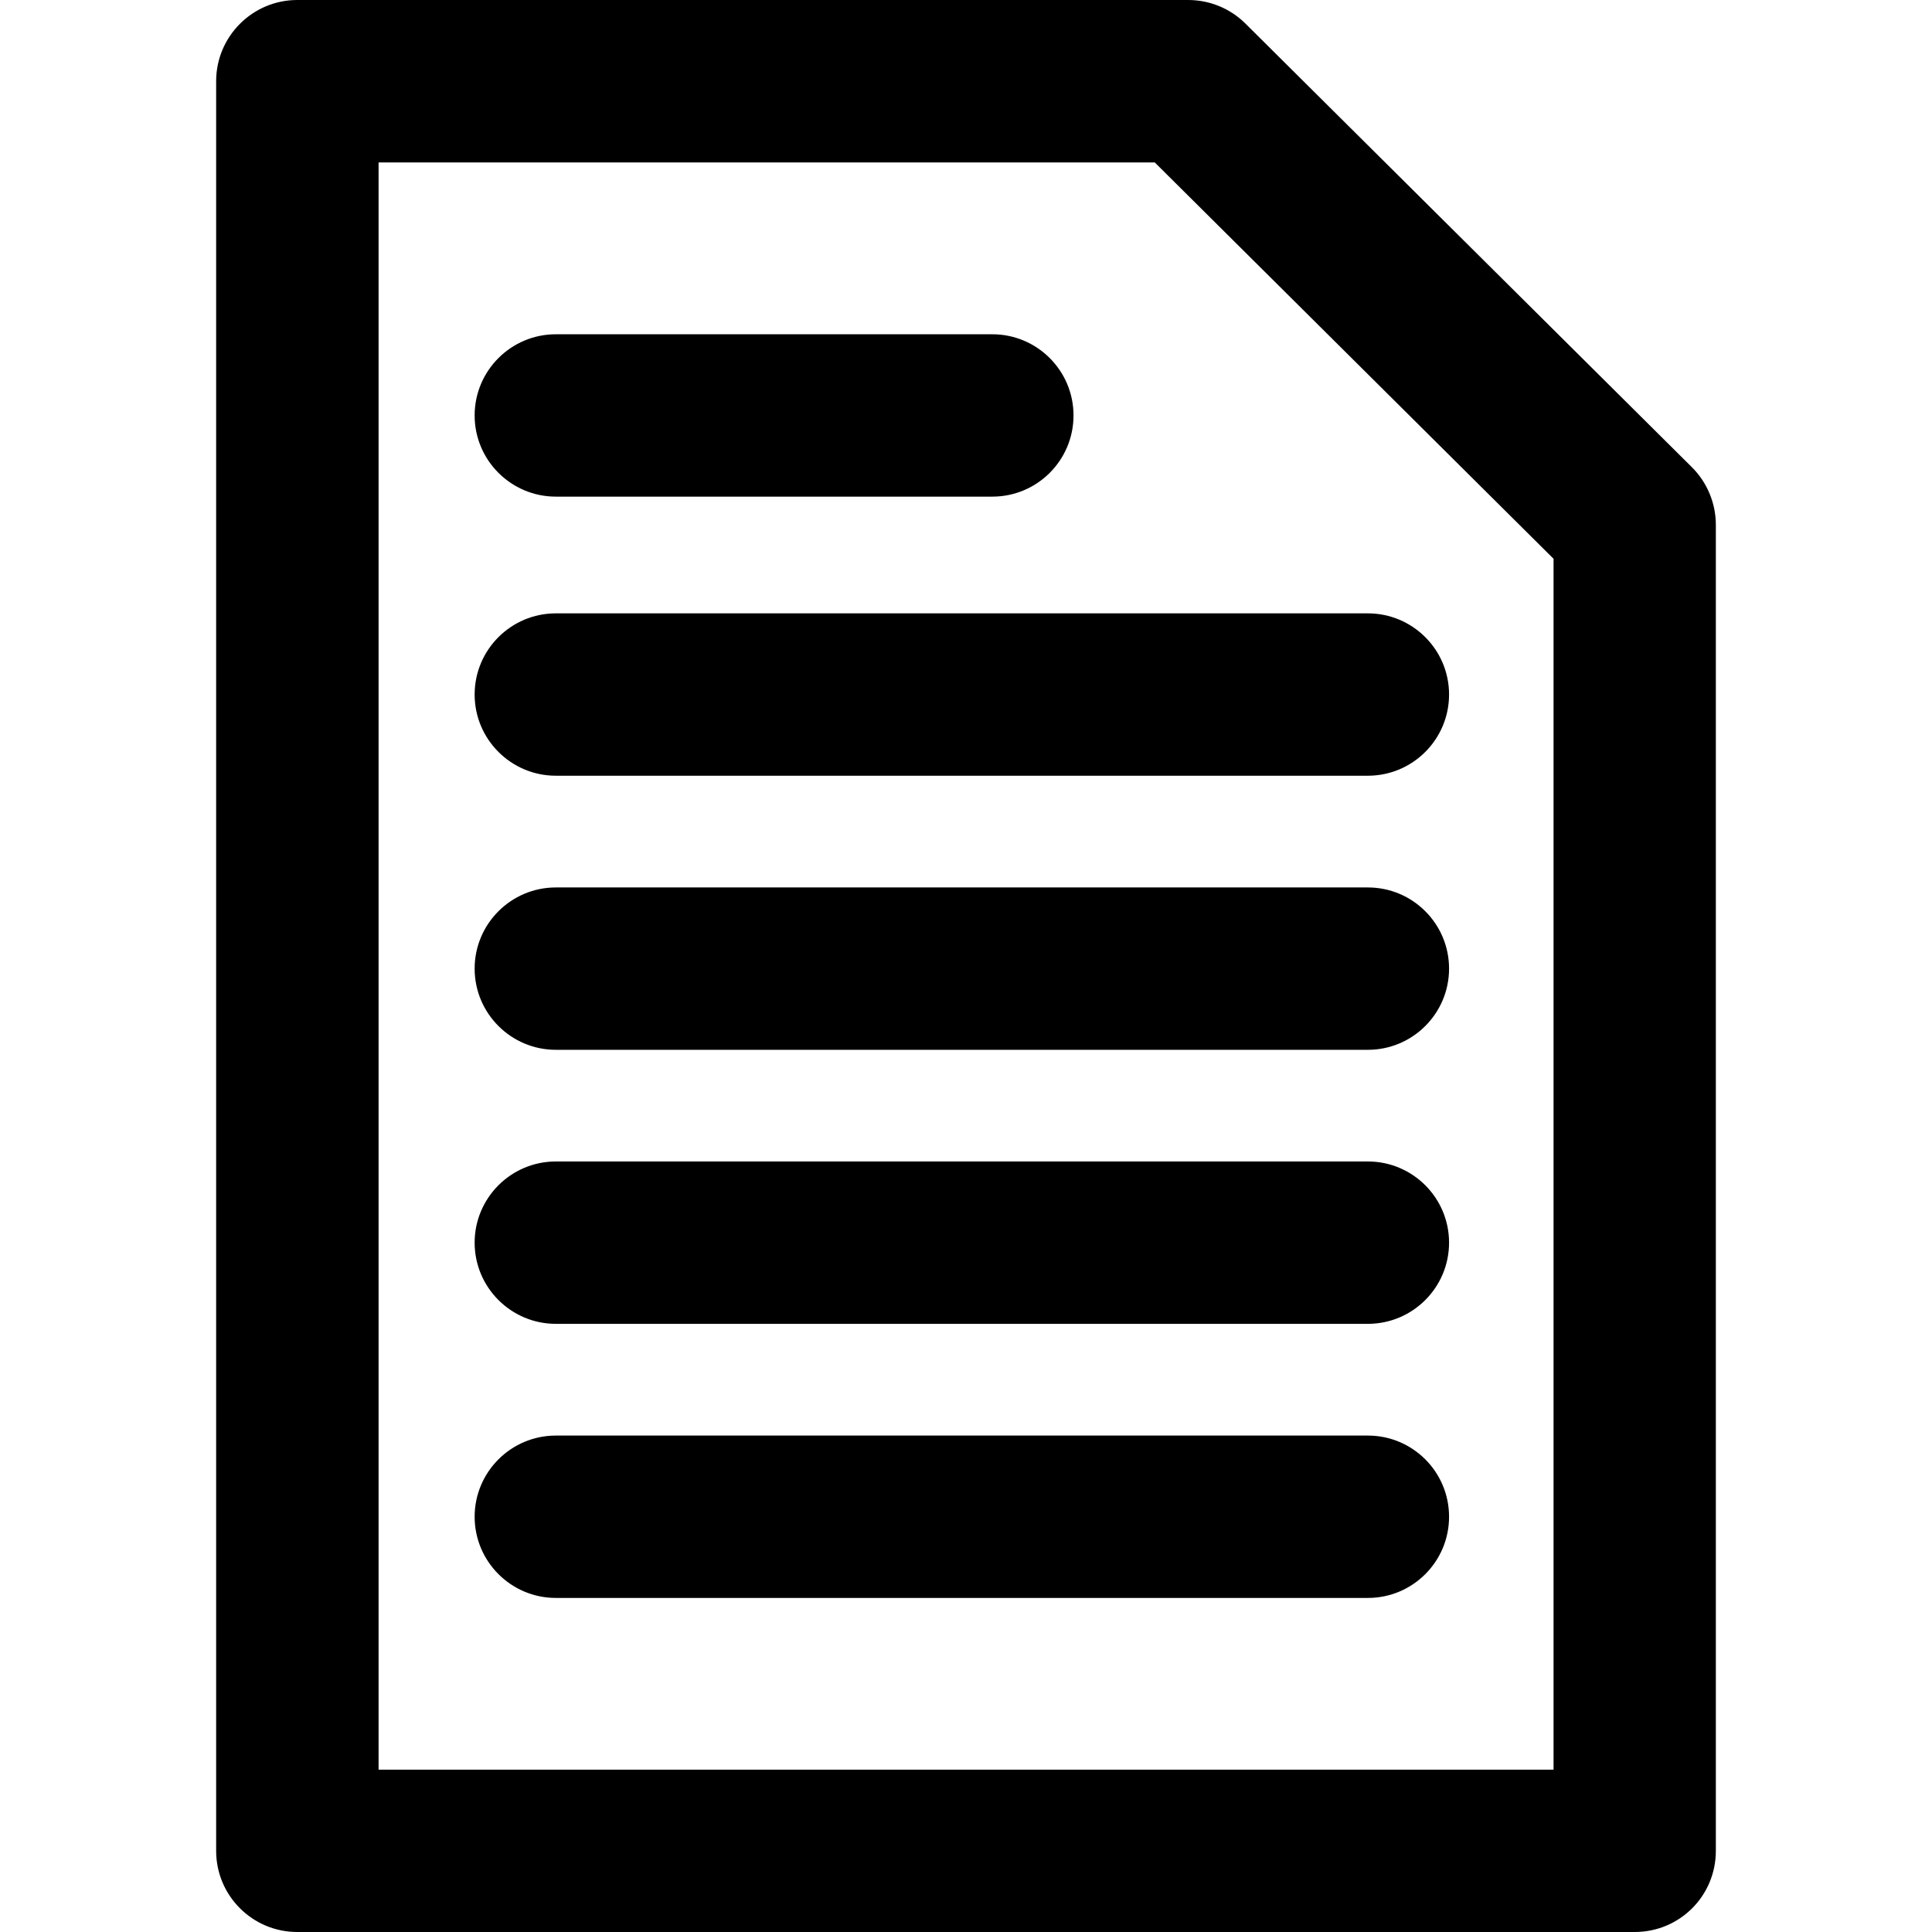 <?xml version="1.0" encoding="iso-8859-1"?>
<!-- Generator: Adobe Illustrator 16.0.0, SVG Export Plug-In . SVG Version: 6.00 Build 0)  -->
<!DOCTYPE svg PUBLIC "-//W3C//DTD SVG 1.1//EN" "http://www.w3.org/Graphics/SVG/1.1/DTD/svg11.dtd">
<svg version="1.1" id="Capa_1" xmlns="http://www.w3.org/2000/svg" xmlns:xlink="http://www.w3.org/1999/xlink" x="0px" y="0px"
	 width="788.381px" height="788.381px" viewBox="0 0 788.381 788.381" style="enable-background:new 0 0 788.381 788.381;"
	 xml:space="preserve">
<g>
	<g>
		<path d="M690.505,190.755L508.24,9.645C502.008,3.439,493.625,0,484.812,0H121.304c-18.216,0-33.1,14.831-33.1,33.127v722.127
			c0,18.377,14.884,33.127,33.1,33.127h545.747c18.377,0,33.126-14.75,33.126-33.127V214.29
			C700.204,205.451,696.685,196.961,690.505,190.755z M633.924,722.127H154.485V66.28h316.733L633.95,228.019v494.108H633.924z"/>
		<path d="M193.684,283.418c0,18.323,14.911,33.127,33.126,33.127h331.375c18.27,0,33.127-14.831,33.127-33.127
			c0-18.323-14.884-33.127-33.127-33.127H226.81C208.567,250.292,193.684,265.095,193.684,283.418z"/>
		<path d="M226.81,202.657h178.127c18.27,0,33.127-14.804,33.127-33.127s-14.885-33.127-33.127-33.127H226.81
			c-18.243,0-33.127,14.831-33.127,33.127C193.684,187.826,208.567,202.657,226.81,202.657z"/>
		<path d="M558.186,362.138H226.81c-18.243,0-33.126,14.831-33.126,33.126c0,18.323,14.911,33.127,33.126,33.127h331.375
			c18.27,0,33.127-14.83,33.127-33.127C591.312,376.942,576.455,362.138,558.186,362.138z"/>
		<path d="M558.186,473.958H226.81c-18.243,0-33.126,14.831-33.126,33.127c0,18.323,14.911,33.127,33.126,33.127h331.375
			c18.27,0,33.127-14.831,33.127-33.127S576.455,473.958,558.186,473.958z"/>
		<path d="M558.186,585.805H226.81c-18.243,0-33.126,14.831-33.126,33.127c0,18.323,14.911,33.127,33.126,33.127h331.375
			c18.27,0,33.127-14.804,33.127-33.127S576.455,585.805,558.186,585.805z"/>
	</g>
</g>
<g>
</g>
<g>
</g>
<g>
</g>
<g>
</g>
<g>
</g>
<g>
</g>
<g>
</g>
<g>
</g>
<g>
</g>
<g>
</g>
<g>
</g>
<g>
</g>
<g>
</g>
<g>
</g>
<g>
</g>
</svg>
